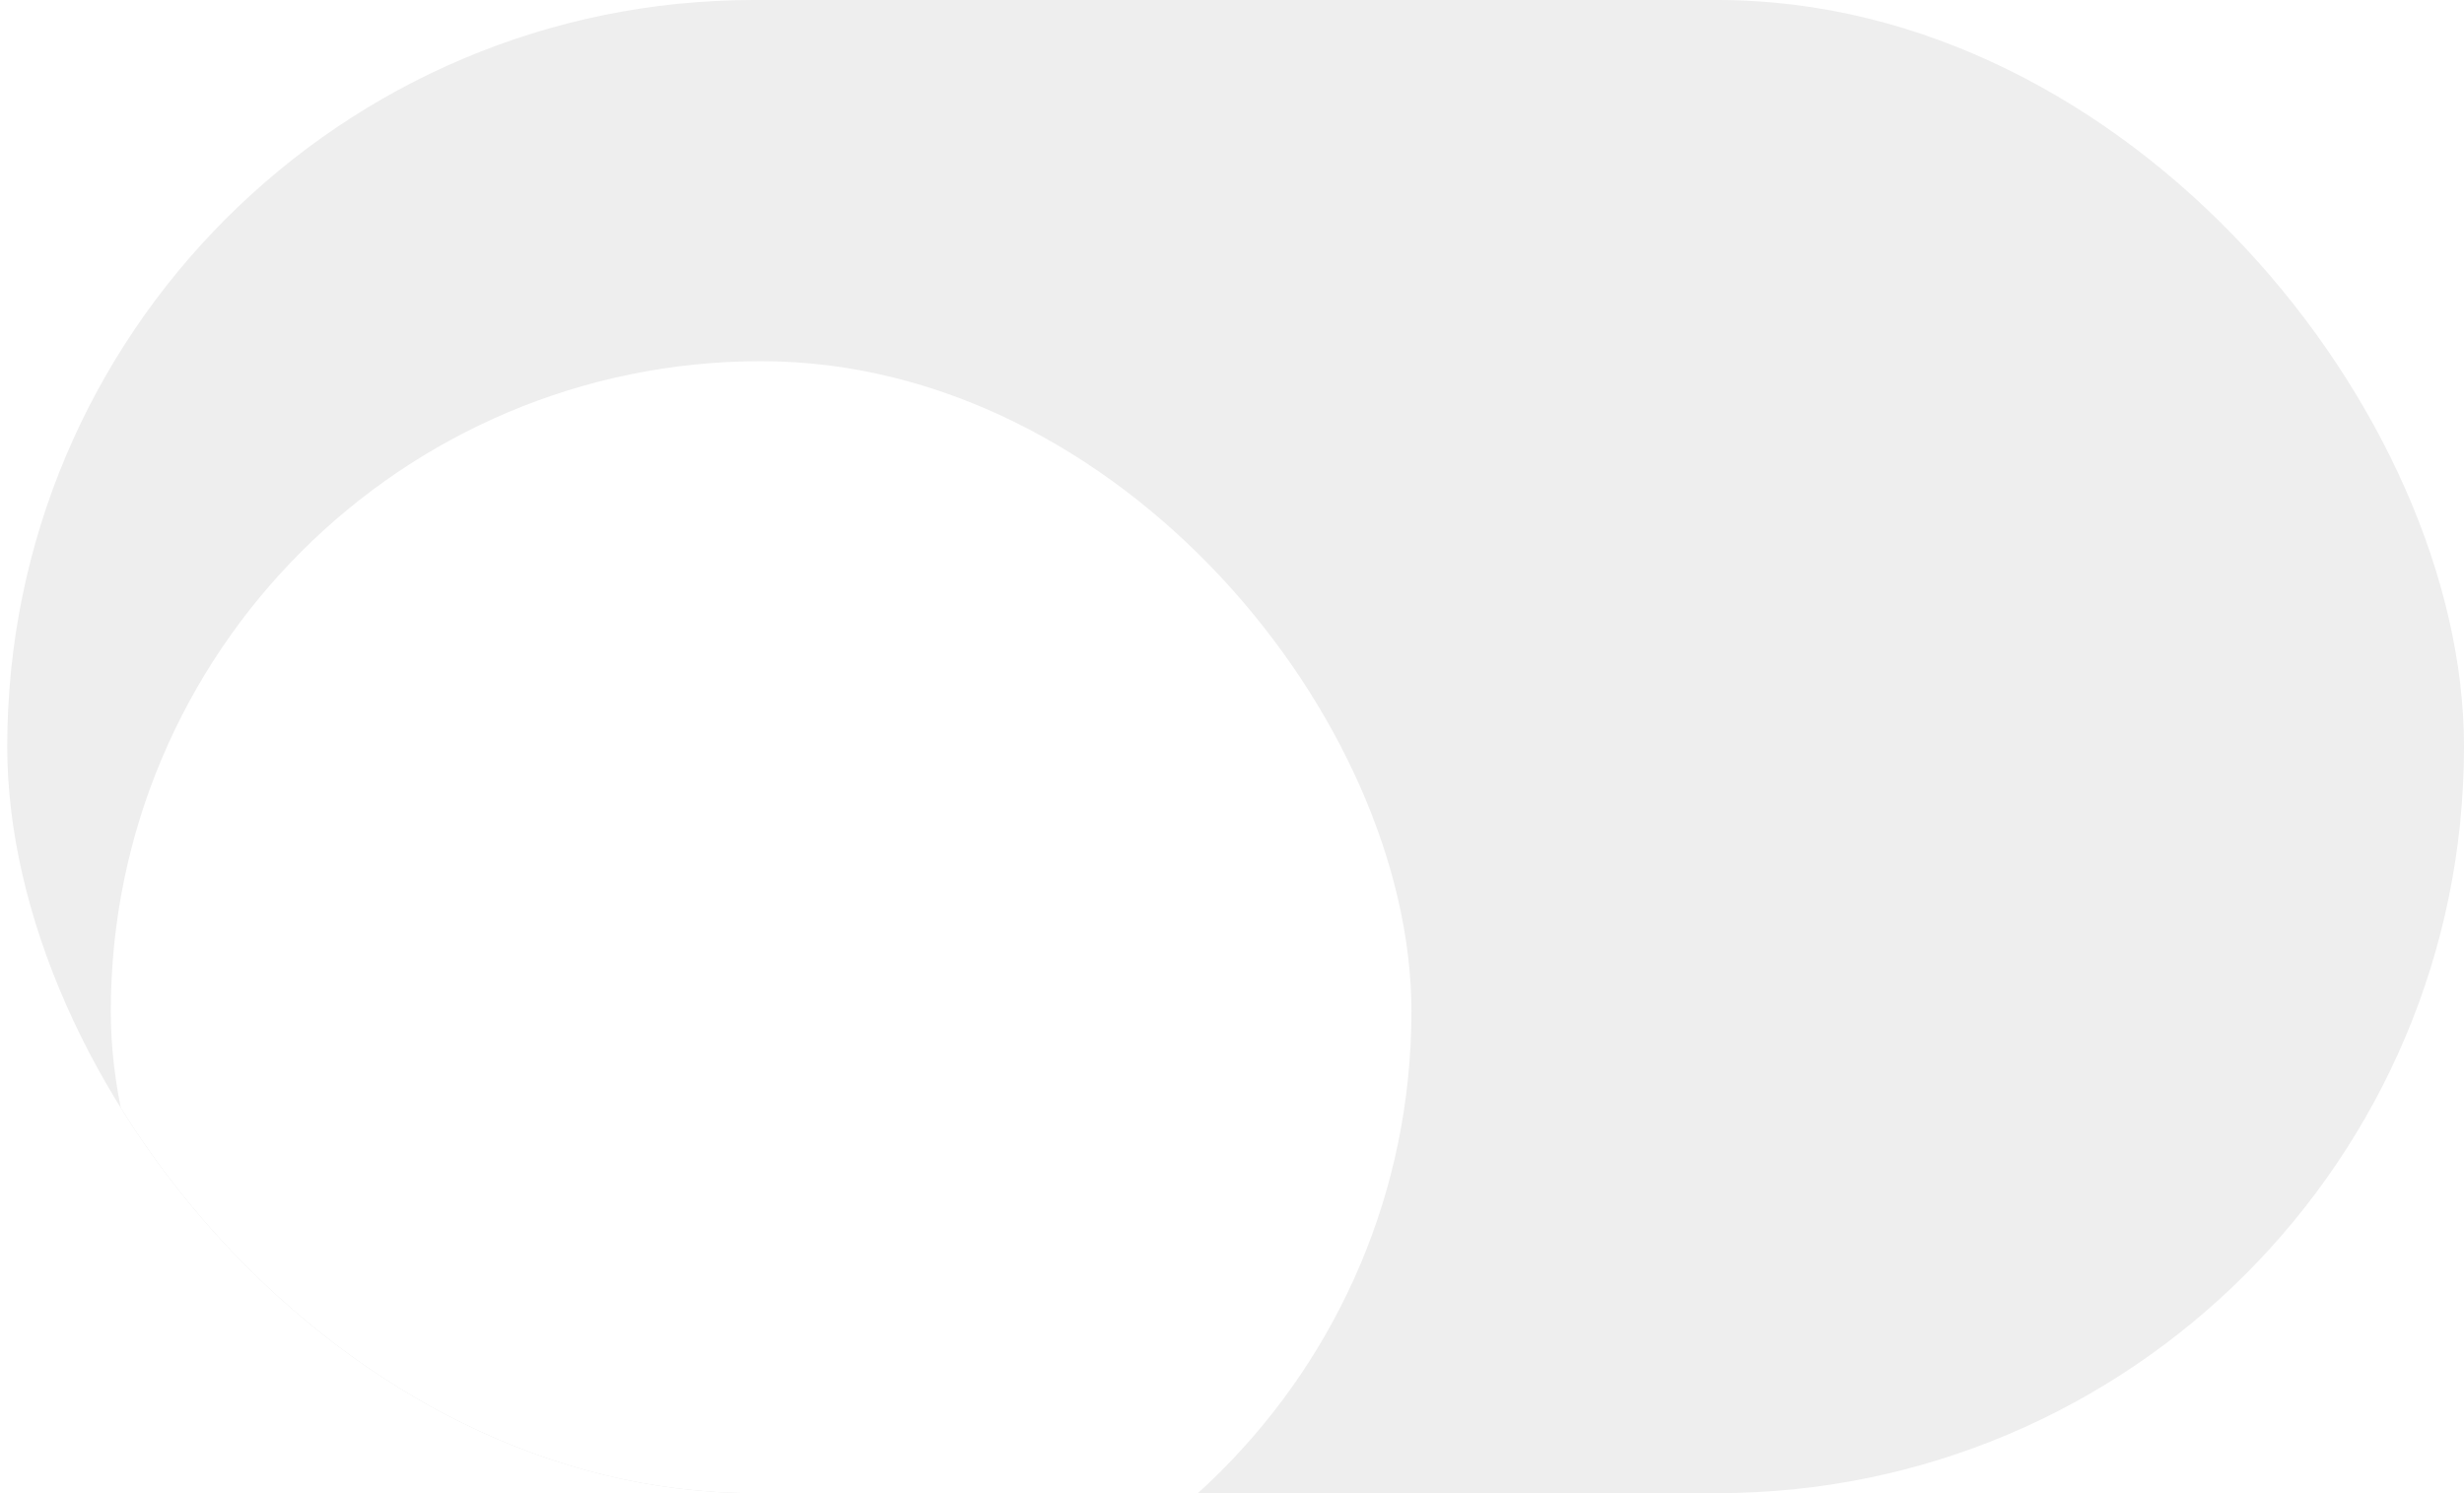 <svg width="33" height="20" viewBox="0 0 33 20" fill="none" xmlns="http://www.w3.org/2000/svg">
<g clip-path="url(#clip0_4897_26428)">
<rect x="0.097" width="32.903" height="20" rx="10" fill="#EEEEEE"/>
<g filter="url(#filter0_ddd_4897_26428)">
<rect x="1.484" y="0.968" width="17.419" height="17.419" rx="8.71" fill="white"/>
</g>
</g>
<defs>
<filter id="filter0_ddd_4897_26428" x="-3.677" y="-2.258" width="27.742" height="27.742" filterUnits="userSpaceOnUse" color-interpolation-filters="sRGB">
<feFlood flood-opacity="0" result="BackgroundImageFix"/>
<feColorMatrix in="SourceAlpha" type="matrix" values="0 0 0 0 0 0 0 0 0 0 0 0 0 0 0 0 0 0 127 0" result="hardAlpha"/>
<feOffset dy="1.935"/>
<feGaussianBlur stdDeviation="0.323"/>
<feComposite in2="hardAlpha" operator="out"/>
<feColorMatrix type="matrix" values="0 0 0 0 0 0 0 0 0 0 0 0 0 0 0 0 0 0 0.06 0"/>
<feBlend mode="normal" in2="BackgroundImageFix" result="effect1_dropShadow_4897_26428"/>
<feColorMatrix in="SourceAlpha" type="matrix" values="0 0 0 0 0 0 0 0 0 0 0 0 0 0 0 0 0 0 127 0" result="hardAlpha"/>
<feOffset dy="1.935"/>
<feGaussianBlur stdDeviation="2.581"/>
<feComposite in2="hardAlpha" operator="out"/>
<feColorMatrix type="matrix" values="0 0 0 0 0 0 0 0 0 0 0 0 0 0 0 0 0 0 0.15 0"/>
<feBlend mode="normal" in2="effect1_dropShadow_4897_26428" result="effect2_dropShadow_4897_26428"/>
<feColorMatrix in="SourceAlpha" type="matrix" values="0 0 0 0 0 0 0 0 0 0 0 0 0 0 0 0 0 0 127 0" result="hardAlpha"/>
<feMorphology radius="0.645" operator="dilate" in="SourceAlpha" result="effect3_dropShadow_4897_26428"/>
<feOffset/>
<feComposite in2="hardAlpha" operator="out"/>
<feColorMatrix type="matrix" values="0 0 0 0 0 0 0 0 0 0 0 0 0 0 0 0 0 0 0.04 0"/>
<feBlend mode="normal" in2="effect2_dropShadow_4897_26428" result="effect3_dropShadow_4897_26428"/>
<feBlend mode="normal" in="SourceGraphic" in2="effect3_dropShadow_4897_26428" result="shape"/>
</filter>
<clipPath id="clip0_4897_26428">
<rect x="0.097" width="32.903" height="20" rx="10" fill="white"/>
</clipPath>
</defs>
</svg>

